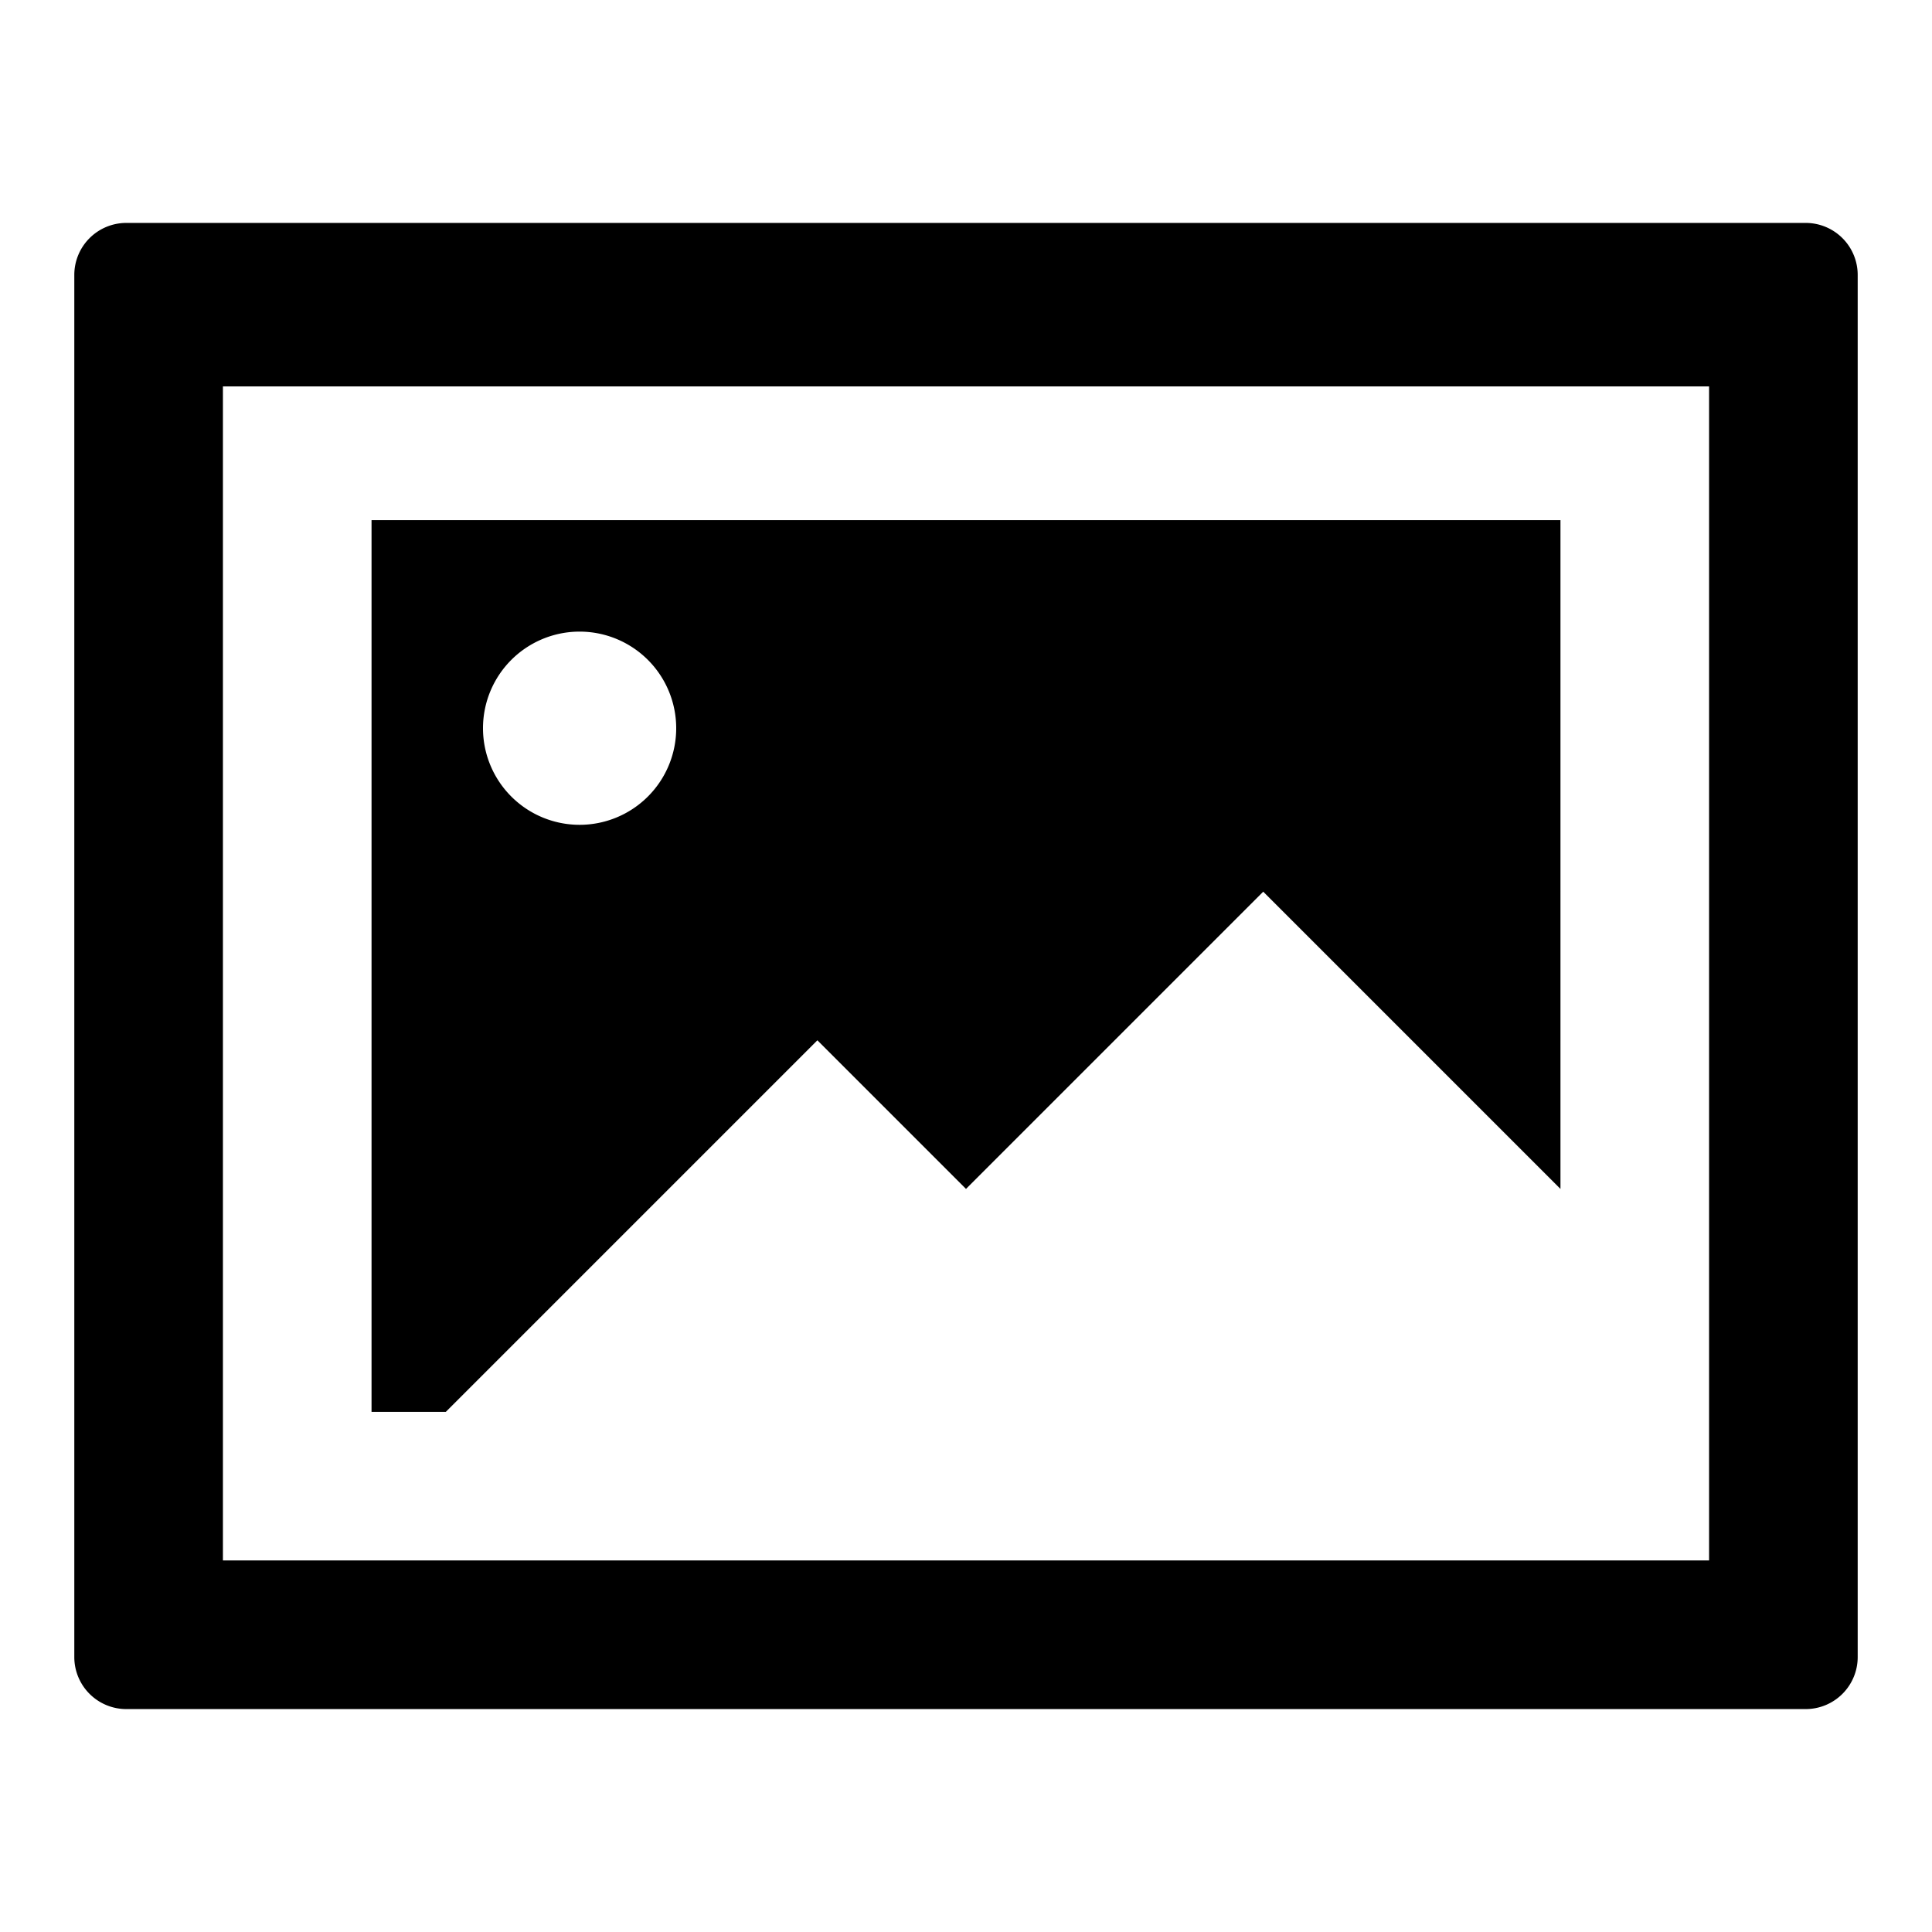 <svg id="e23129cb-259d-4311-9038-94741ddbaa04" data-name="Blue" xmlns="http://www.w3.org/2000/svg" viewBox="0 0 260 260"><path d="M110,140l20,20,40-40,40,40V70H50V190H60ZM78,85A13,13,0,1,1,65,98,13,13,0,0,1,78,85Z"/><path d="M243,30H17a7,7,0,0,0-7,7V223a7,7,0,0,0,7,7H243a7,7,0,0,0,7-7V37A7,7,0,0,0,243,30ZM230,210H30V52H230Z"/></svg>